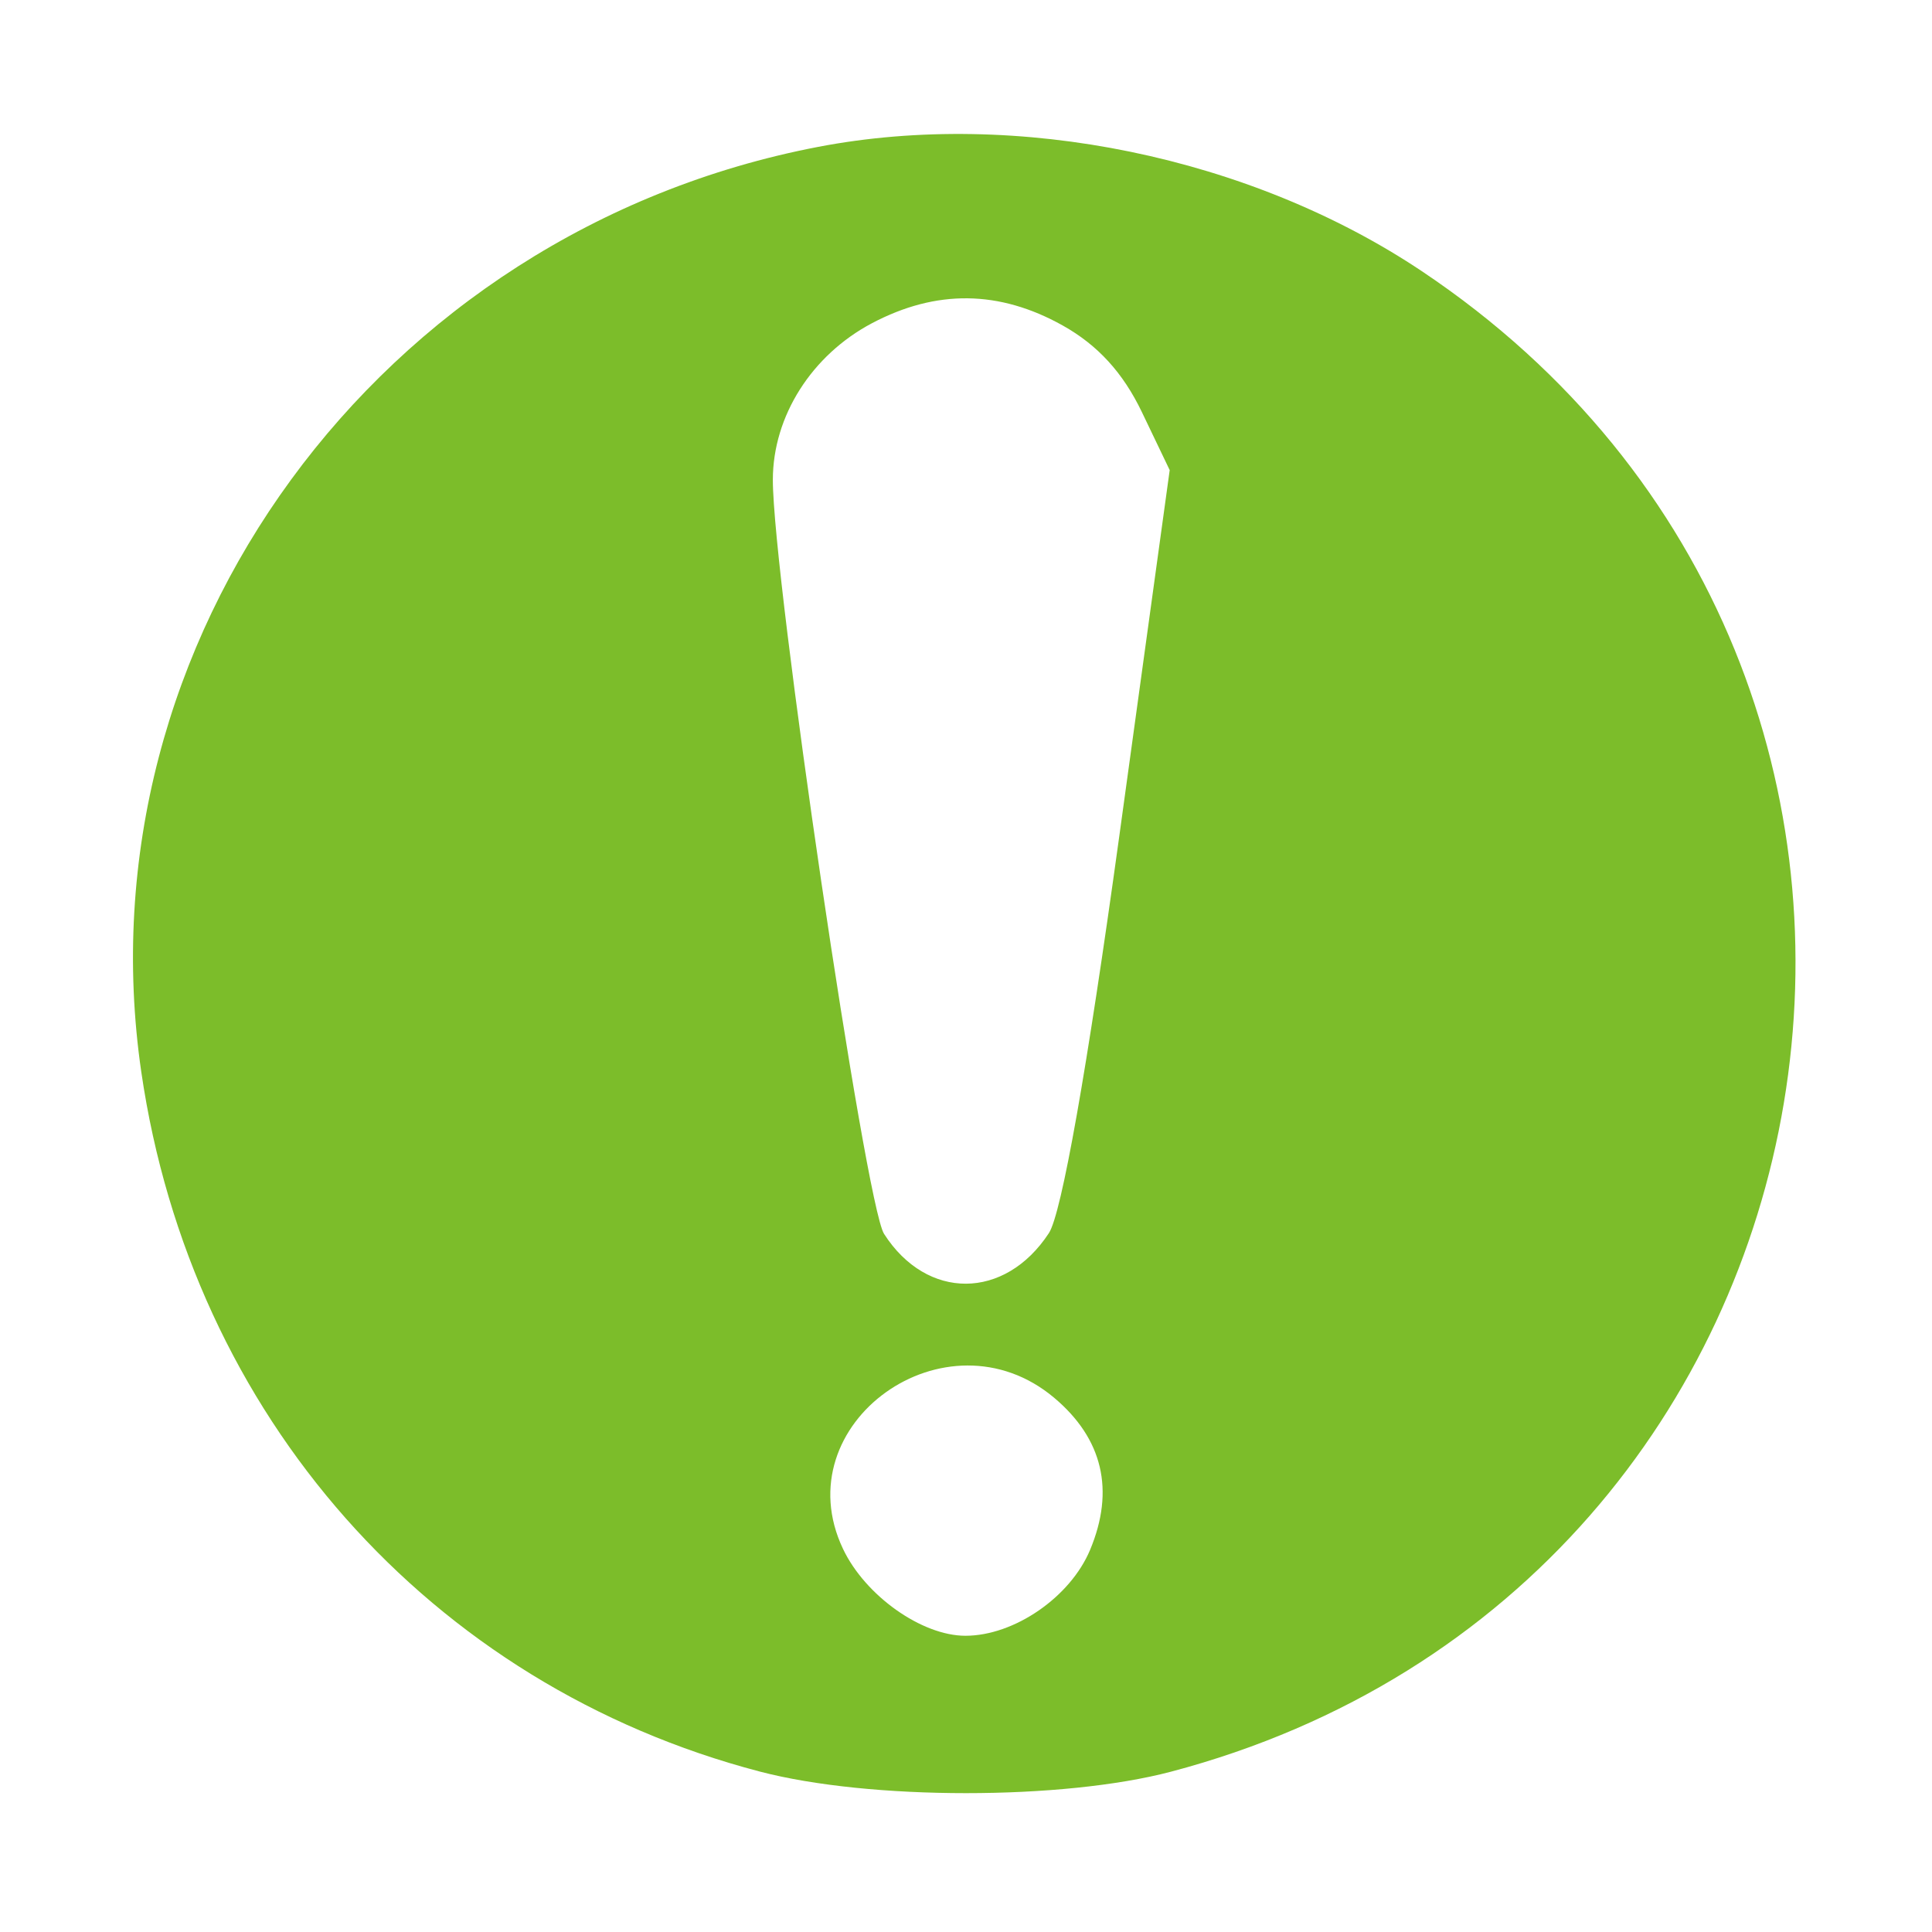 <svg id="svg" version="1.1" width="150" height="150" xmlns="http://www.w3.org/2000/svg"><path d="M63.500 11.407 C 29.365 17.962,6.093 49.780,10.970 83.228 C 14.858 109.894,33.382 130.843,59.000 137.546 C 67.521 139.775,82.484 139.778,90.915 137.553 C 145.178 123.230,157.046 52.260,110.395 21.058 C 97.099 12.165,78.975 8.435,63.500 11.407 M82.500 25.266 C 85.225 26.788,87.188 28.934,88.658 32.000 L 90.815 36.500 86.898 64.940 C 84.406 83.030,82.419 94.238,81.437 95.736 C 78.020 100.952,71.955 100.980,68.637 95.796 C 67.180 93.519,59.996 44.796,60.004 37.241 C 60.009 32.312,63.019 27.564,67.708 25.090 C 72.690 22.460,77.579 22.518,82.500 25.266 M81.850 108.527 C 85.620 111.700,86.566 115.708,84.635 120.330 C 83.102 124.001,78.748 127.000,74.954 127.000 C 71.562 127.000,67.174 123.886,65.451 120.256 C 60.832 110.521,73.474 101.479,81.850 108.527 " stroke="none" fill="#7CBD2A" fill-rule="evenodd"/></svg>